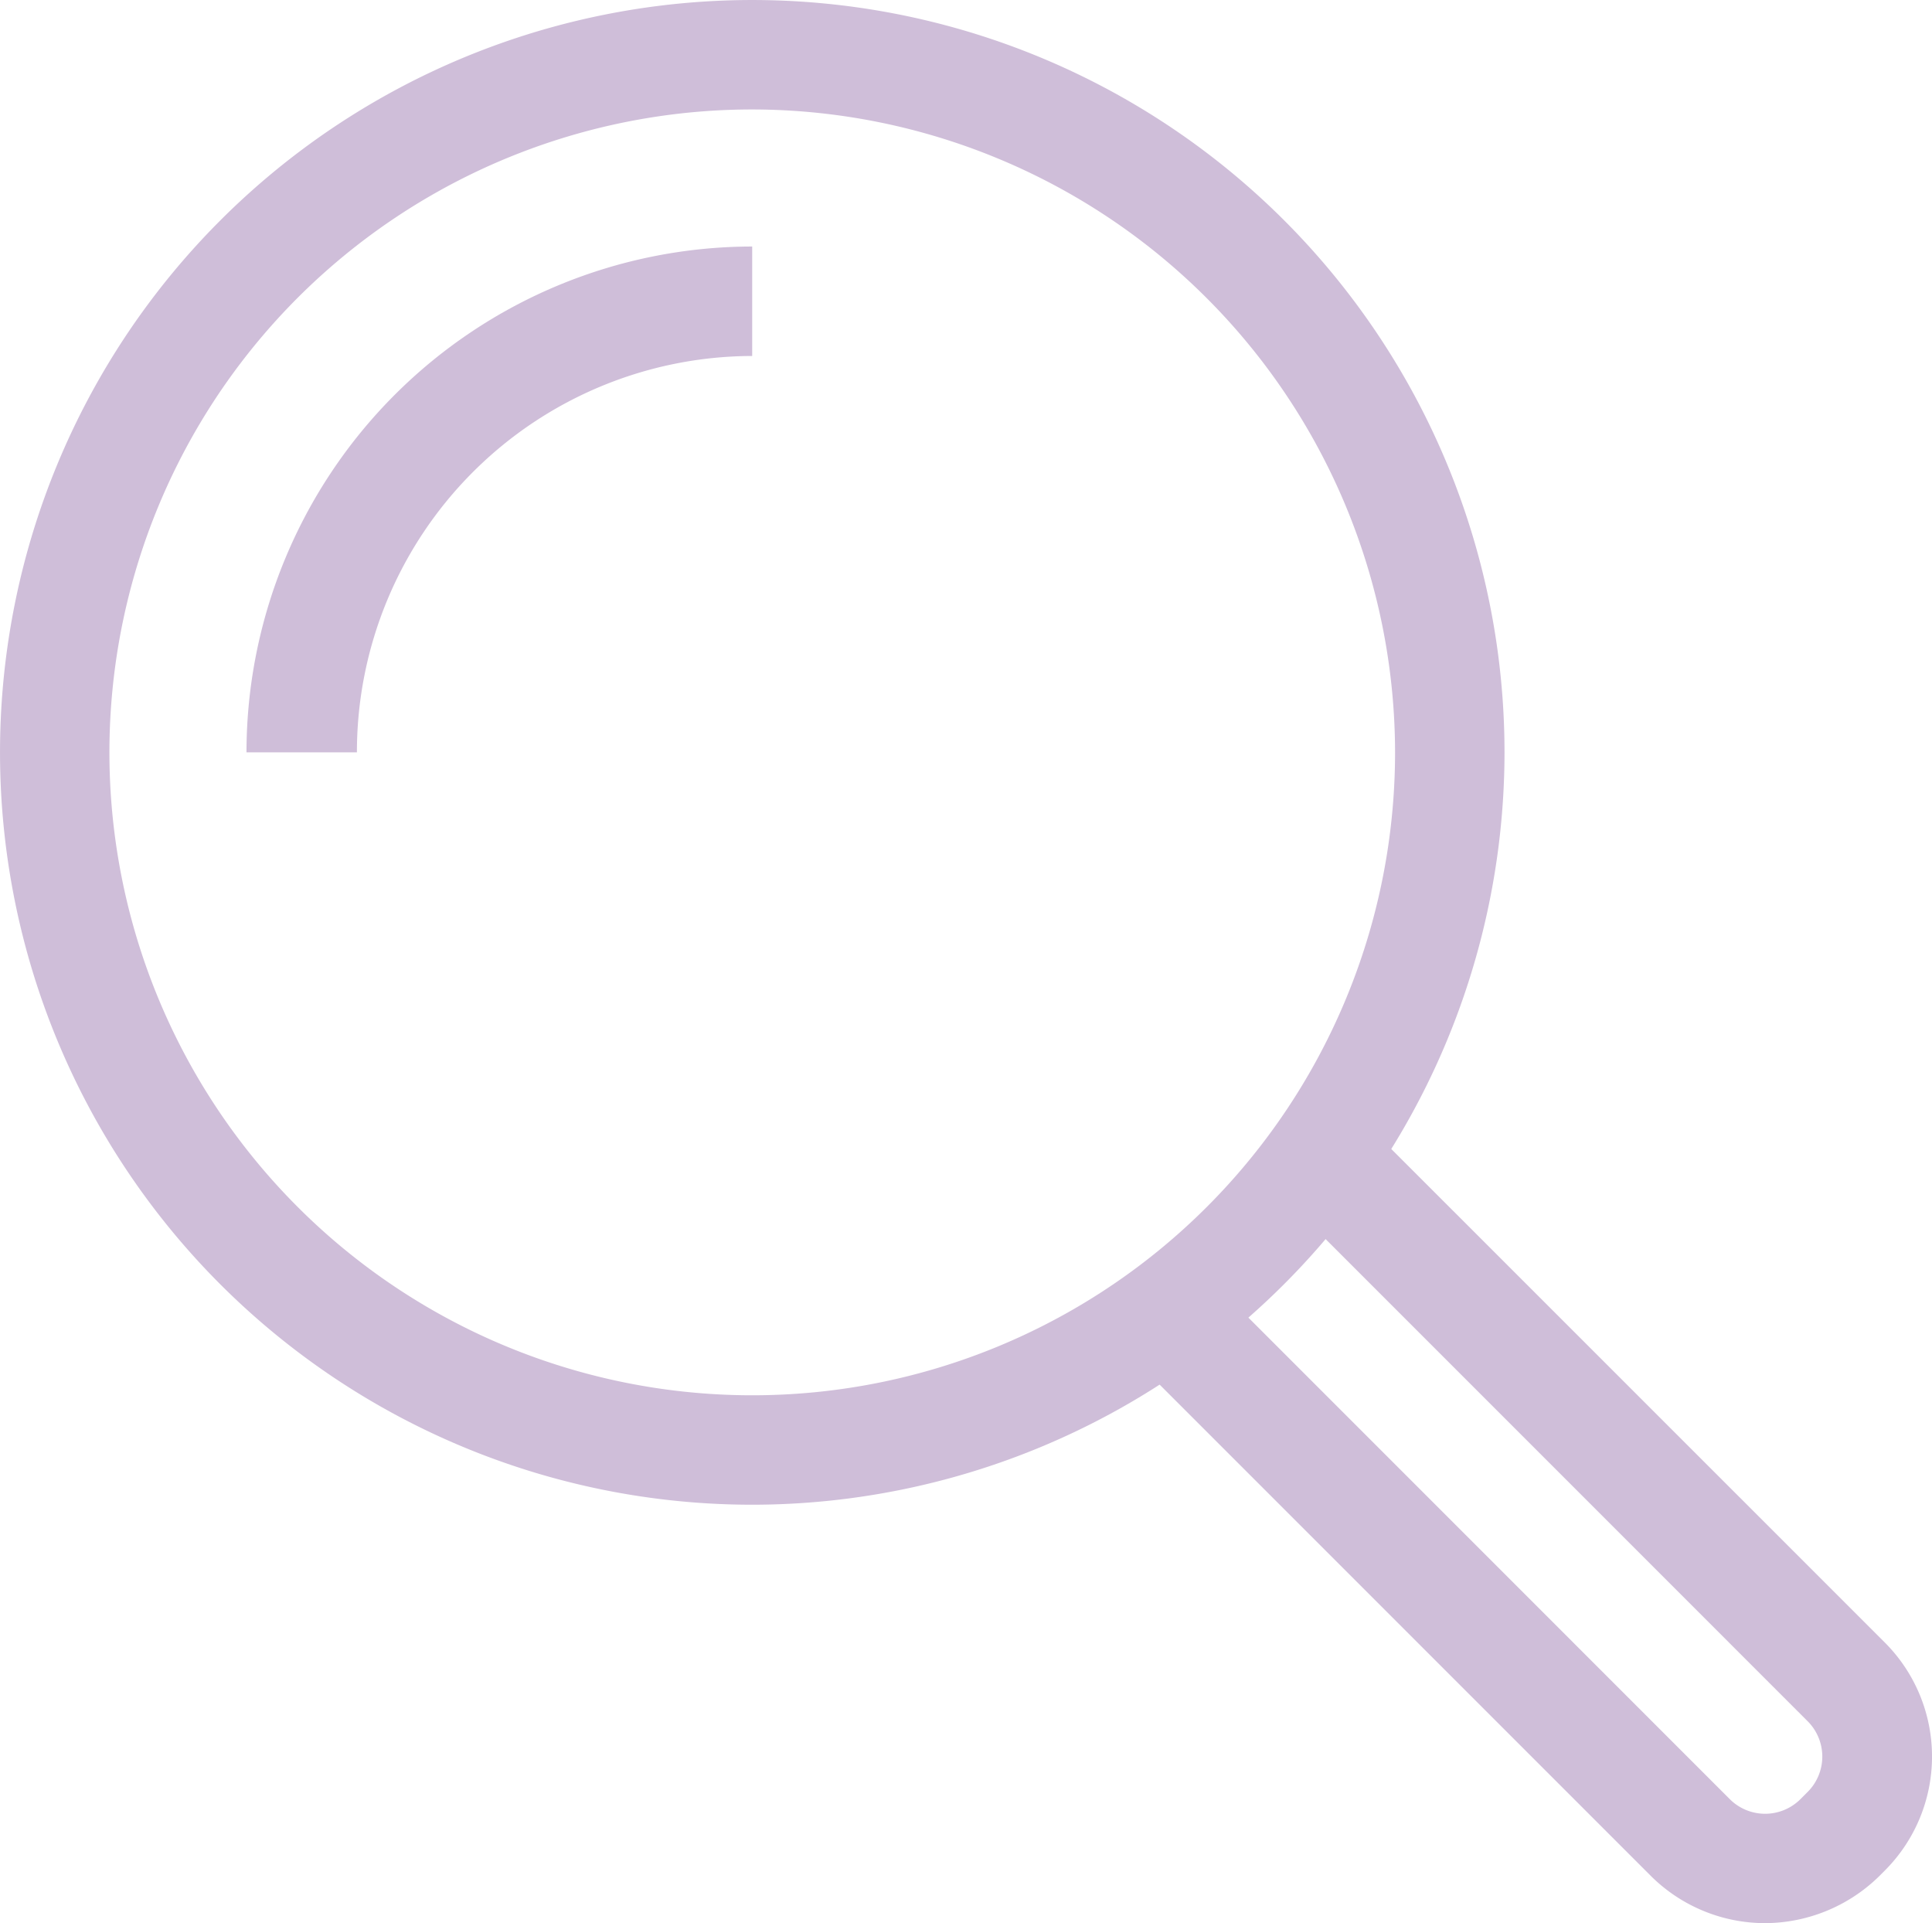 <svg id="Icon" xmlns="http://www.w3.org/2000/svg" width="100.516" height="100.042" viewBox="0 0 100.516 100.042">
  <g id="MF-Icon-Search" transform="translate(0 0)">
    <g id="Group_4839" data-name="Group 4839">
      <g id="Group_4838" data-name="Group 4838">
        <g id="Group_4835" data-name="Group 4835">
          <path id="Path_7001" data-name="Path 7001" d="M44.327,83.515A39.137,39.137,0,1,1,83.465,44.377,39.163,39.163,0,0,1,44.327,83.515Zm0-72.581A33.444,33.444,0,1,0,77.771,44.377,33.483,33.483,0,0,0,44.327,10.934Z" transform="translate(-5.19 -5.24)" fill="#cfbed9"/>
        </g>
        <g id="Group_4836" data-name="Group 4836" transform="translate(12.824 12.824)">
          <path id="Path_7002" data-name="Path 7002" d="M13.435,34.054H7.69A26.335,26.335,0,0,1,34,7.74v5.694A20.611,20.611,0,0,0,13.435,34.054Z" transform="translate(-7.69 -7.74)" fill="#cfbed9"/>
        </g>
        <g id="Group_4837" data-name="Group 4837" transform="translate(58.903 58.442)">
          <path id="Path_7003" data-name="Path 7003" d="M49.631,58.259a8.436,8.436,0,0,1-5.9-2.411L16.7,28.817l4.052-4.052L47.784,51.8a2.6,2.6,0,0,0,3.693,0l.359-.359a2.6,2.6,0,0,0,0-3.693L24.8,20.712l4.052-4.052L55.889,43.692a8.39,8.39,0,0,1,0,11.8l-.359.359A8.526,8.526,0,0,1,49.631,58.259Z" transform="translate(-16.7 -16.66)" fill="#cfbed9"/>
        </g>
      </g>
    </g>
  </g>
</svg>
